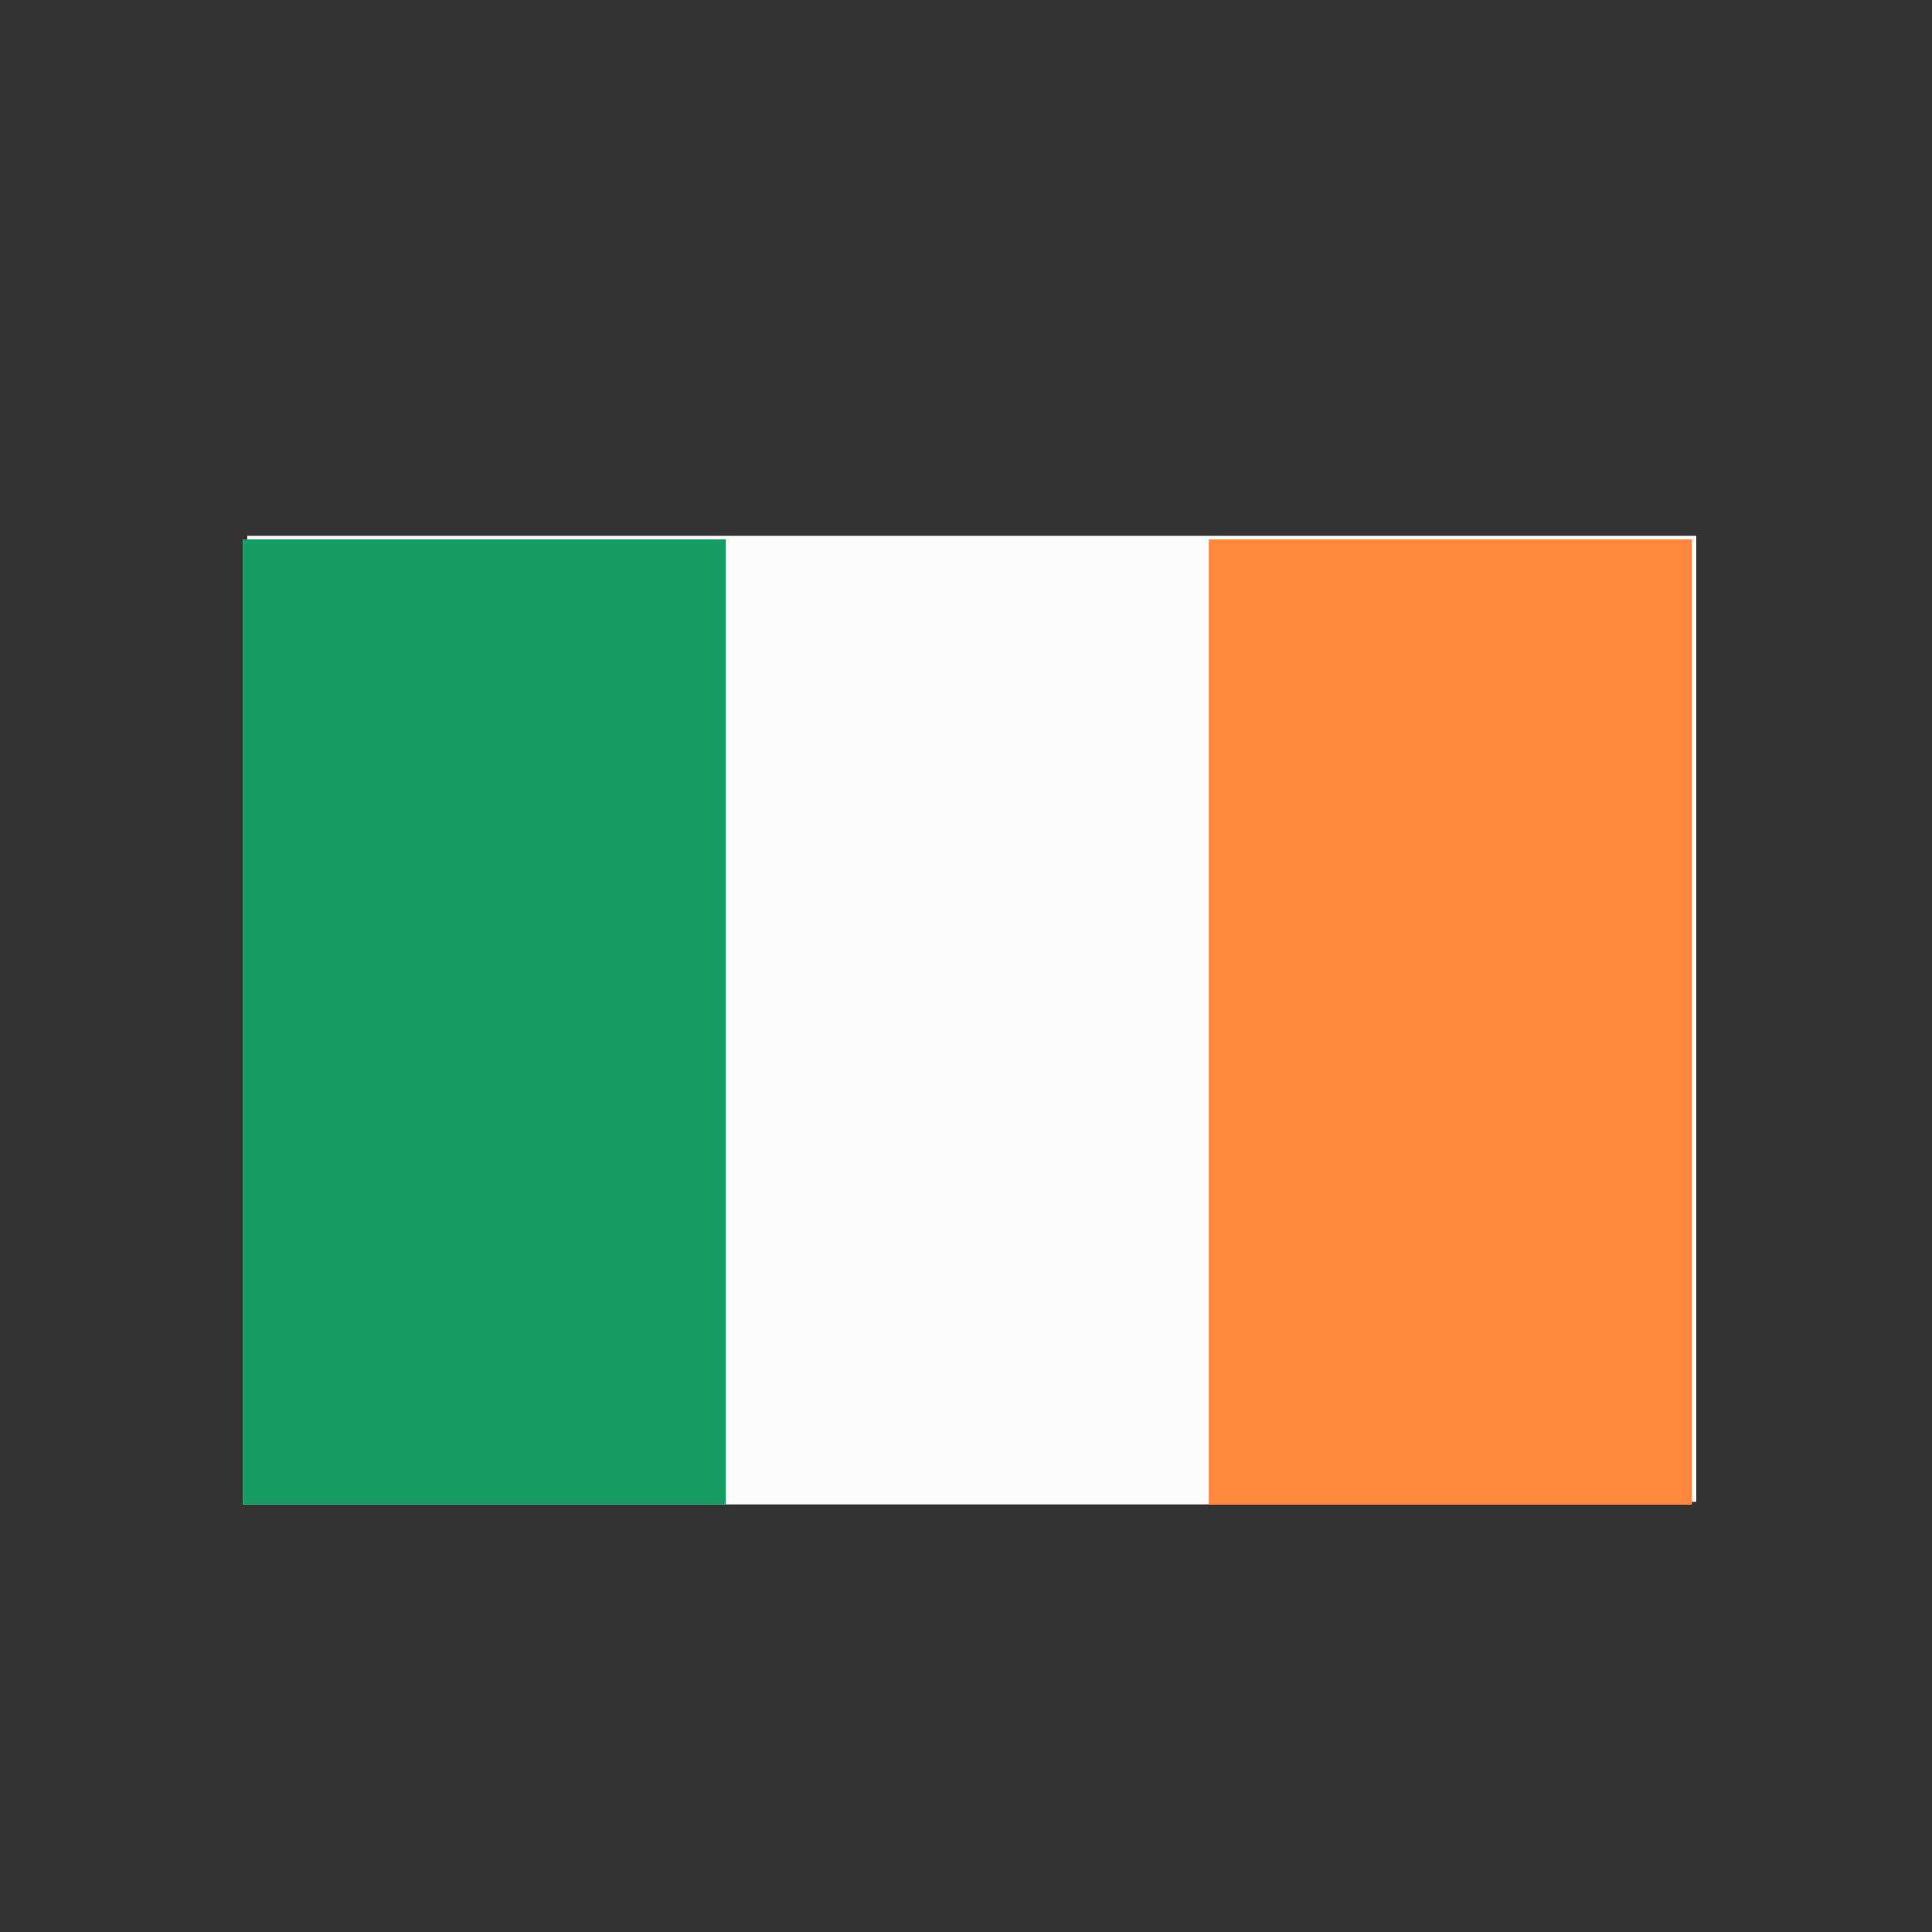 <?xml version="1.0" encoding="UTF-8" standalone="no"?><!DOCTYPE svg PUBLIC "-//W3C//DTD SVG 1.1//EN" "http://www.w3.org/Graphics/SVG/1.1/DTD/svg11.dtd"><svg width="100%" height="100%" viewBox="0 0 200 200" version="1.1" xmlns="http://www.w3.org/2000/svg" xmlns:xlink="http://www.w3.org/1999/xlink" xml:space="preserve" xmlns:serif="http://www.serif.com/" style="fill-rule:evenodd;clip-rule:evenodd;stroke-linejoin:round;stroke-miterlimit:2;"><rect x="0" y="0" width="200" height="200" fill="#333333" stroke="none"/><rect x="25.595" y="55.467" width="150" height="100" style="fill:#fcfcfc;"/><rect x="25.132" y="55.841" width="150" height="99.894" style="fill:#fcfcfc;"/><rect x="125.132" y="55.841" width="50" height="99.894" style="fill:#ff883e;"/><rect x="25.132" y="55.841" width="50" height="99.894" style="fill:#169b62;"/></svg>
